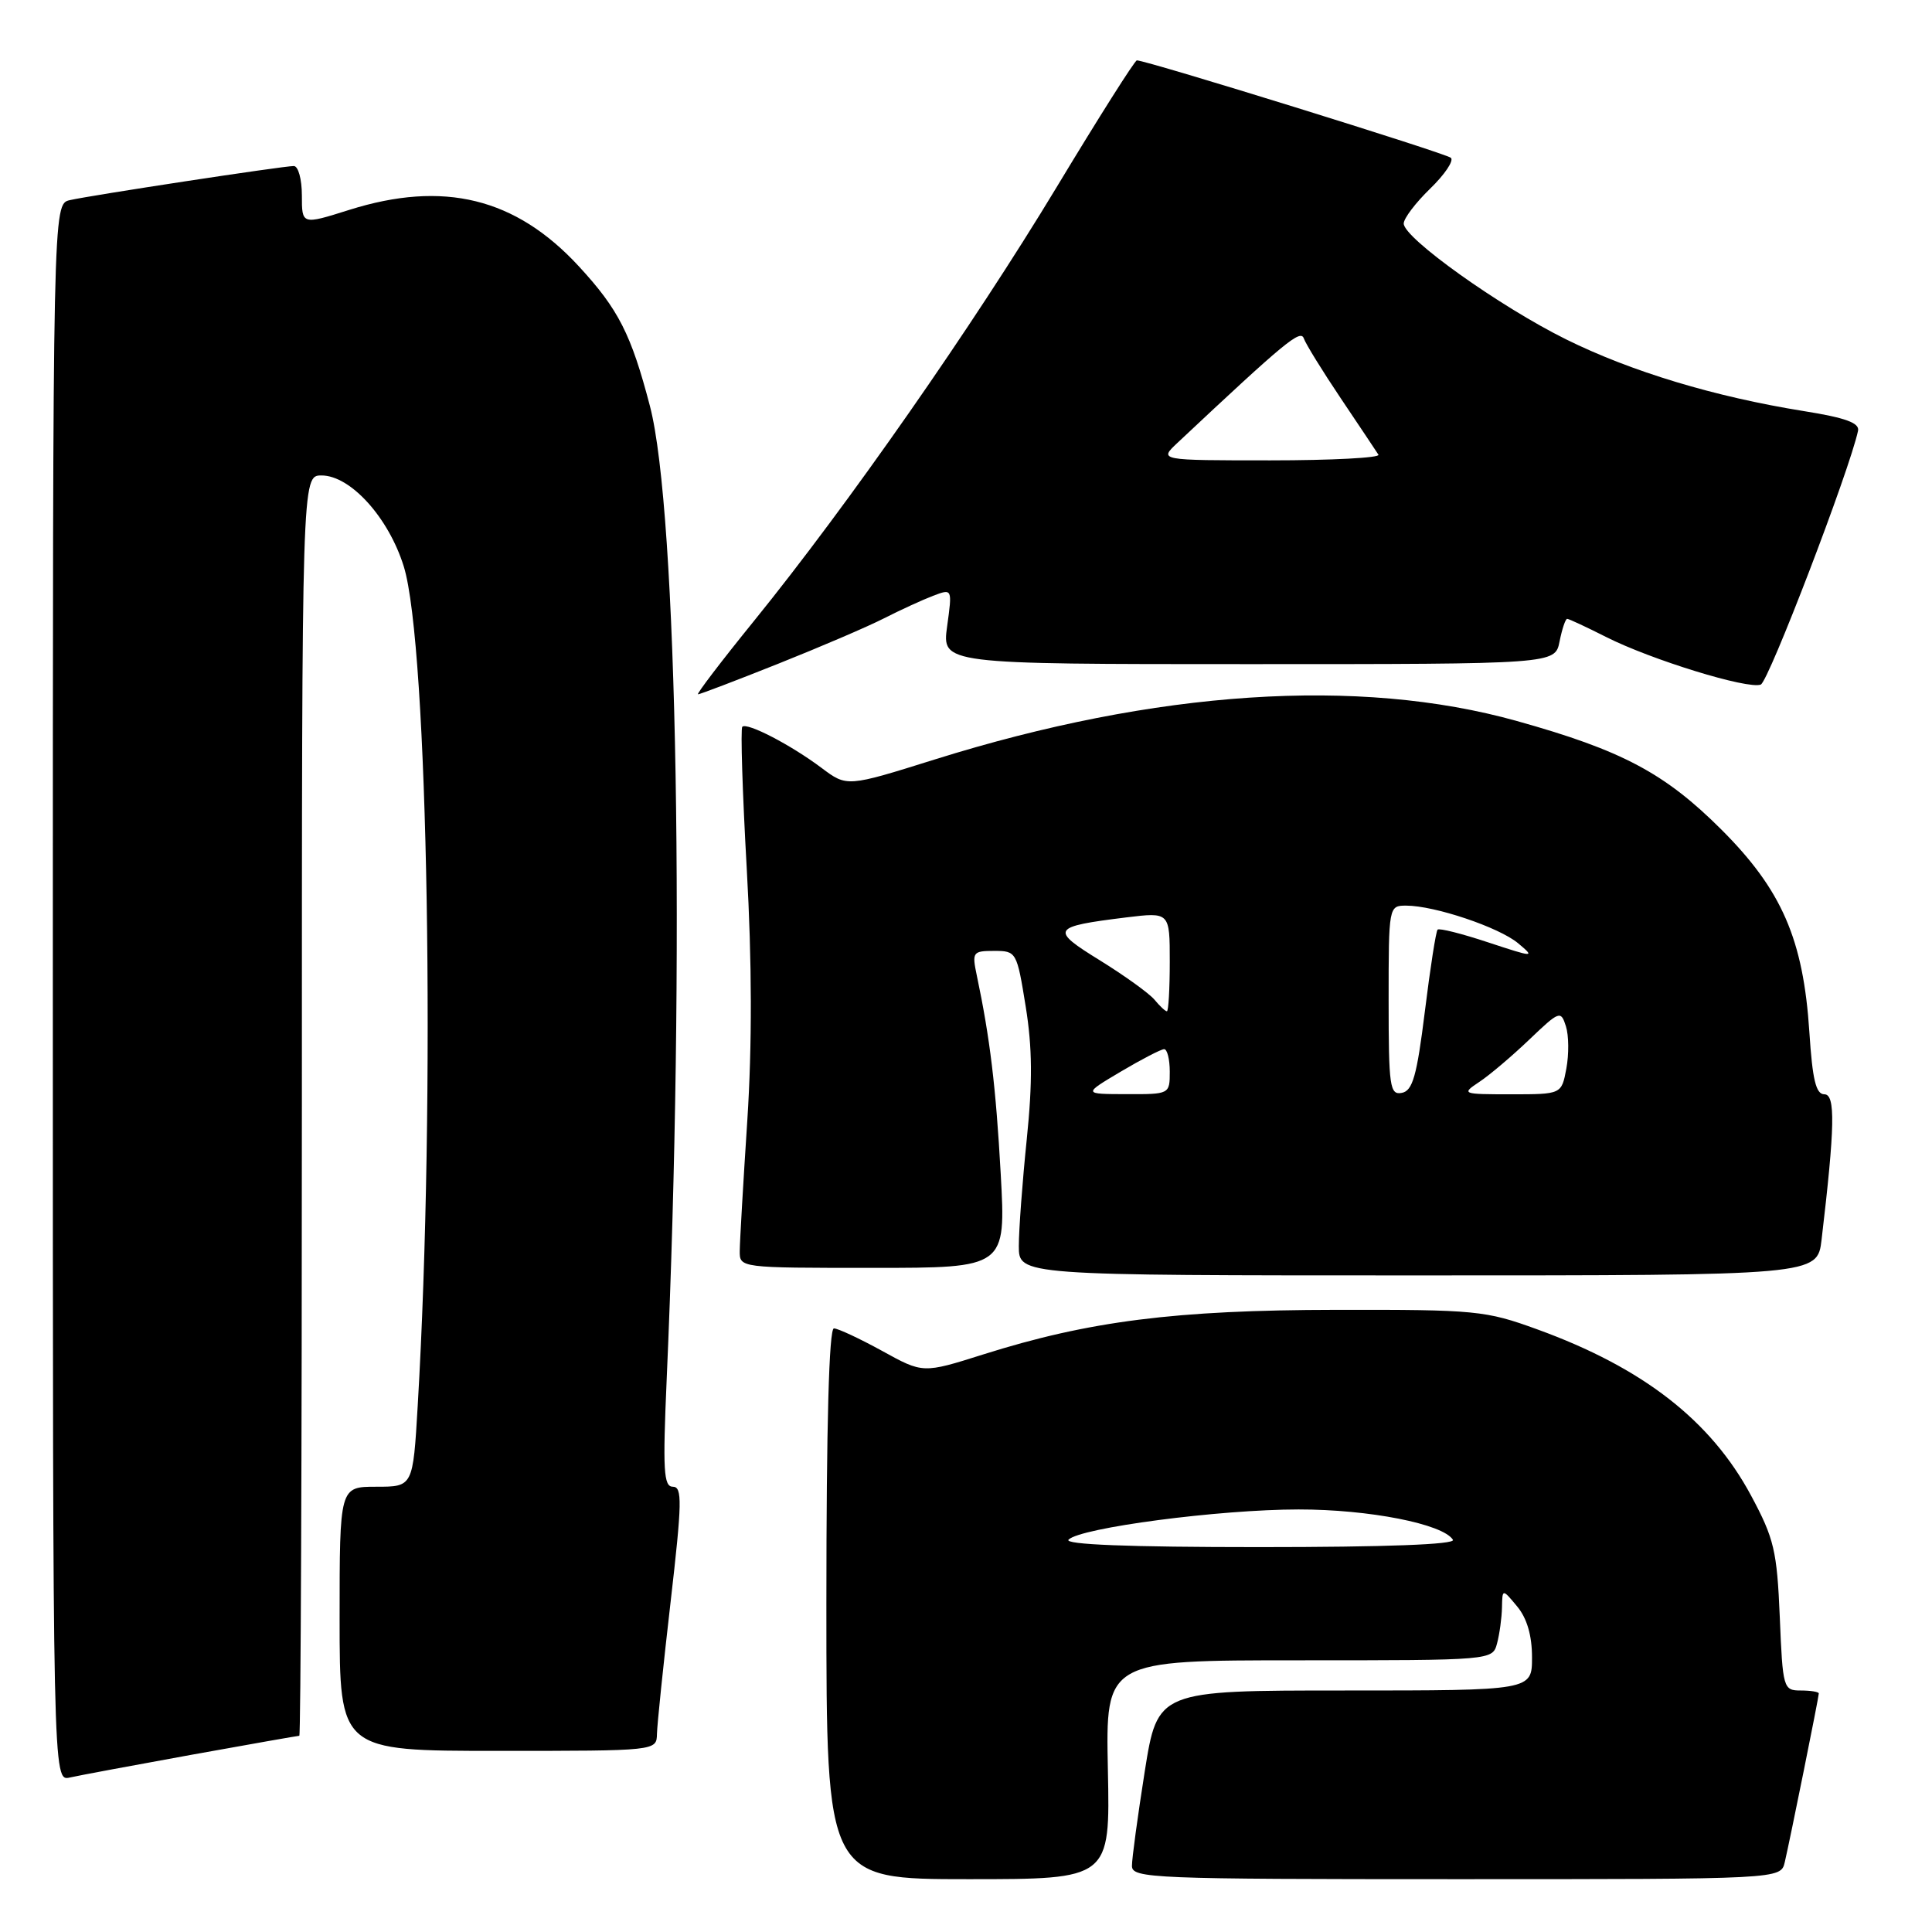 <?xml version="1.0" encoding="UTF-8" standalone="no"?>
<!DOCTYPE svg PUBLIC "-//W3C//DTD SVG 1.1//EN" "http://www.w3.org/Graphics/SVG/1.1/DTD/svg11.dtd" >
<svg xmlns="http://www.w3.org/2000/svg" xmlns:xlink="http://www.w3.org/1999/xlink" version="1.1" viewBox="0 0 256 256">
 <g >
 <path fill="currentColor"
d=" M 146.80 234.50 C 146.50 220.00 146.50 220.00 172.13 220.00 C 197.77 220.00 197.77 220.00 198.37 217.75 C 198.70 216.51 198.99 214.38 199.02 213.00 C 199.07 210.50 199.07 210.50 201.03 212.86 C 202.33 214.42 203.00 216.71 203.00 219.61 C 203.00 224.00 203.00 224.00 178.19 224.00 C 153.39 224.00 153.39 224.00 151.68 234.75 C 150.75 240.66 149.98 246.29 149.99 247.25 C 150.00 248.89 152.72 249.00 192.98 249.00 C 235.96 249.00 235.96 249.00 236.49 246.75 C 237.20 243.71 241.00 224.88 241.00 224.39 C 241.00 224.18 239.93 224.00 238.62 224.00 C 236.30 224.00 236.22 223.74 235.83 214.25 C 235.46 205.49 235.08 203.86 232.03 198.18 C 226.70 188.24 217.71 181.24 203.73 176.16 C 196.84 173.65 195.59 173.53 177.00 173.56 C 155.74 173.59 144.29 175.04 130.25 179.48 C 122.30 181.99 122.30 181.99 116.90 179.01 C 113.93 177.38 111.05 176.03 110.50 176.02 C 109.85 176.01 109.50 188.82 109.50 212.50 C 109.50 249.00 109.50 249.00 128.30 249.00 C 147.10 249.00 147.10 249.00 146.80 234.50 Z  M 25.41 232.51 C 33.06 231.13 39.48 230.00 39.66 230.00 C 39.85 230.00 40.00 192.43 40.00 146.50 C 40.00 63.00 40.00 63.00 42.60 63.00 C 46.44 63.00 51.49 68.58 53.50 75.05 C 56.74 85.46 57.74 145.65 55.35 186.25 C 54.72 197.00 54.72 197.00 49.86 197.00 C 45.00 197.00 45.00 197.00 45.00 214.50 C 45.00 232.00 45.00 232.00 66.00 232.00 C 87.00 232.00 87.00 232.00 87.05 229.75 C 87.08 228.51 87.89 220.64 88.86 212.25 C 90.38 199.06 90.42 197.00 89.16 197.00 C 87.93 197.00 87.81 194.83 88.34 182.75 C 90.79 127.06 89.77 67.78 86.12 53.81 C 83.63 44.29 81.96 40.99 76.71 35.30 C 68.33 26.21 58.78 23.87 46.25 27.82 C 40.00 29.79 40.00 29.79 40.00 25.90 C 40.00 23.75 39.52 22.00 38.93 22.00 C 37.50 22.00 12.09 25.87 9.25 26.52 C 7.00 27.04 7.00 27.04 7.00 131.54 C 7.00 236.04 7.00 236.04 9.25 235.53 C 10.49 235.25 17.76 233.90 25.41 232.51 Z  M 241.37 164.25 C 243.14 149.28 243.22 145.00 241.74 145.00 C 240.62 145.00 240.16 143.07 239.75 136.75 C 238.95 124.46 236.10 117.92 228.09 109.92 C 220.59 102.44 214.93 99.43 201.00 95.54 C 180.05 89.67 153.18 91.45 123.87 100.63 C 112.23 104.28 112.23 104.28 108.87 101.76 C 104.78 98.69 98.98 95.69 98.36 96.30 C 98.11 96.55 98.38 105.02 98.95 115.13 C 99.64 127.40 99.67 138.48 99.02 148.50 C 98.48 156.75 98.03 164.51 98.02 165.75 C 98.00 168.00 98.01 168.00 115.65 168.00 C 133.29 168.00 133.29 168.00 132.60 155.54 C 131.96 144.01 131.18 137.55 129.43 129.25 C 128.78 126.16 128.89 126.00 131.74 126.00 C 134.68 126.00 134.74 126.12 135.91 133.37 C 136.79 138.81 136.83 143.40 136.05 150.97 C 135.47 156.60 135.00 162.96 135.00 165.11 C 135.00 169.00 135.00 169.00 187.91 169.00 C 240.81 169.00 240.81 169.00 241.37 164.25 Z  M 103.09 87.96 C 108.66 85.74 114.99 83.03 117.14 81.93 C 119.30 80.83 122.22 79.49 123.63 78.95 C 126.19 77.98 126.19 77.98 125.50 82.99 C 124.81 88.00 124.81 88.00 165.43 88.00 C 206.05 88.00 206.05 88.00 206.65 85.00 C 206.98 83.35 207.43 82.00 207.66 82.00 C 207.88 82.00 210.20 83.08 212.81 84.40 C 218.75 87.41 231.60 91.37 233.31 90.71 C 234.35 90.31 245.09 62.30 246.20 57.08 C 246.42 56.04 244.53 55.35 239.00 54.47 C 227.18 52.57 216.17 49.25 207.50 44.96 C 198.70 40.60 186.00 31.54 186.00 29.62 C 186.00 28.94 187.58 26.86 189.50 25.00 C 191.43 23.13 192.67 21.29 192.25 20.91 C 191.59 20.31 151.93 8.00 150.64 8.00 C 150.37 8.00 145.57 15.58 139.98 24.85 C 128.89 43.21 112.35 66.92 99.93 82.25 C 95.58 87.61 92.24 92.00 92.49 92.00 C 92.75 92.00 97.52 90.18 103.09 87.96 Z  M 141.59 204.01 C 143.17 202.43 161.59 200.01 172.07 200.01 C 181.39 200.00 191.22 201.93 192.52 204.03 C 192.90 204.65 183.64 205.00 166.86 205.00 C 149.47 205.00 140.94 204.66 141.59 204.01 Z  M 148.50 142.00 C 151.25 140.37 153.84 139.03 154.25 139.02 C 154.66 139.01 155.00 140.35 155.00 142.00 C 155.00 144.99 154.98 145.00 149.25 144.98 C 143.50 144.97 143.50 144.97 148.50 142.00 Z  M 184.00 132.57 C 184.00 120.09 184.02 120.00 186.32 120.00 C 190.09 120.00 198.62 122.87 201.15 124.98 C 203.43 126.89 203.32 126.89 197.19 124.87 C 193.73 123.72 190.71 122.96 190.49 123.18 C 190.27 123.39 189.51 128.28 188.80 134.03 C 187.74 142.57 187.18 144.54 185.75 144.81 C 184.16 145.12 184.00 144.01 184.00 132.57 Z  M 196.03 143.35 C 197.39 142.45 200.37 139.92 202.65 137.74 C 206.64 133.93 206.82 133.87 207.49 135.98 C 207.88 137.19 207.90 139.71 207.55 141.59 C 206.91 145.00 206.91 145.00 200.23 145.00 C 193.70 145.00 193.61 144.96 196.03 143.35 Z  M 152.98 132.47 C 152.28 131.63 149.03 129.29 145.77 127.27 C 139.09 123.15 139.31 122.79 149.25 121.56 C 155.00 120.86 155.00 120.86 155.00 127.43 C 155.00 131.04 154.83 134.00 154.62 134.00 C 154.41 134.00 153.67 133.31 152.98 132.47 Z  M 156.02 58.68 C 170.33 45.25 172.32 43.61 172.76 44.84 C 173.02 45.58 175.24 49.18 177.70 52.84 C 180.16 56.50 182.39 59.84 182.65 60.25 C 182.91 60.66 176.46 61.00 168.33 61.00 C 153.55 61.00 153.55 61.00 156.02 58.68 Z "/>
</g>
</svg>